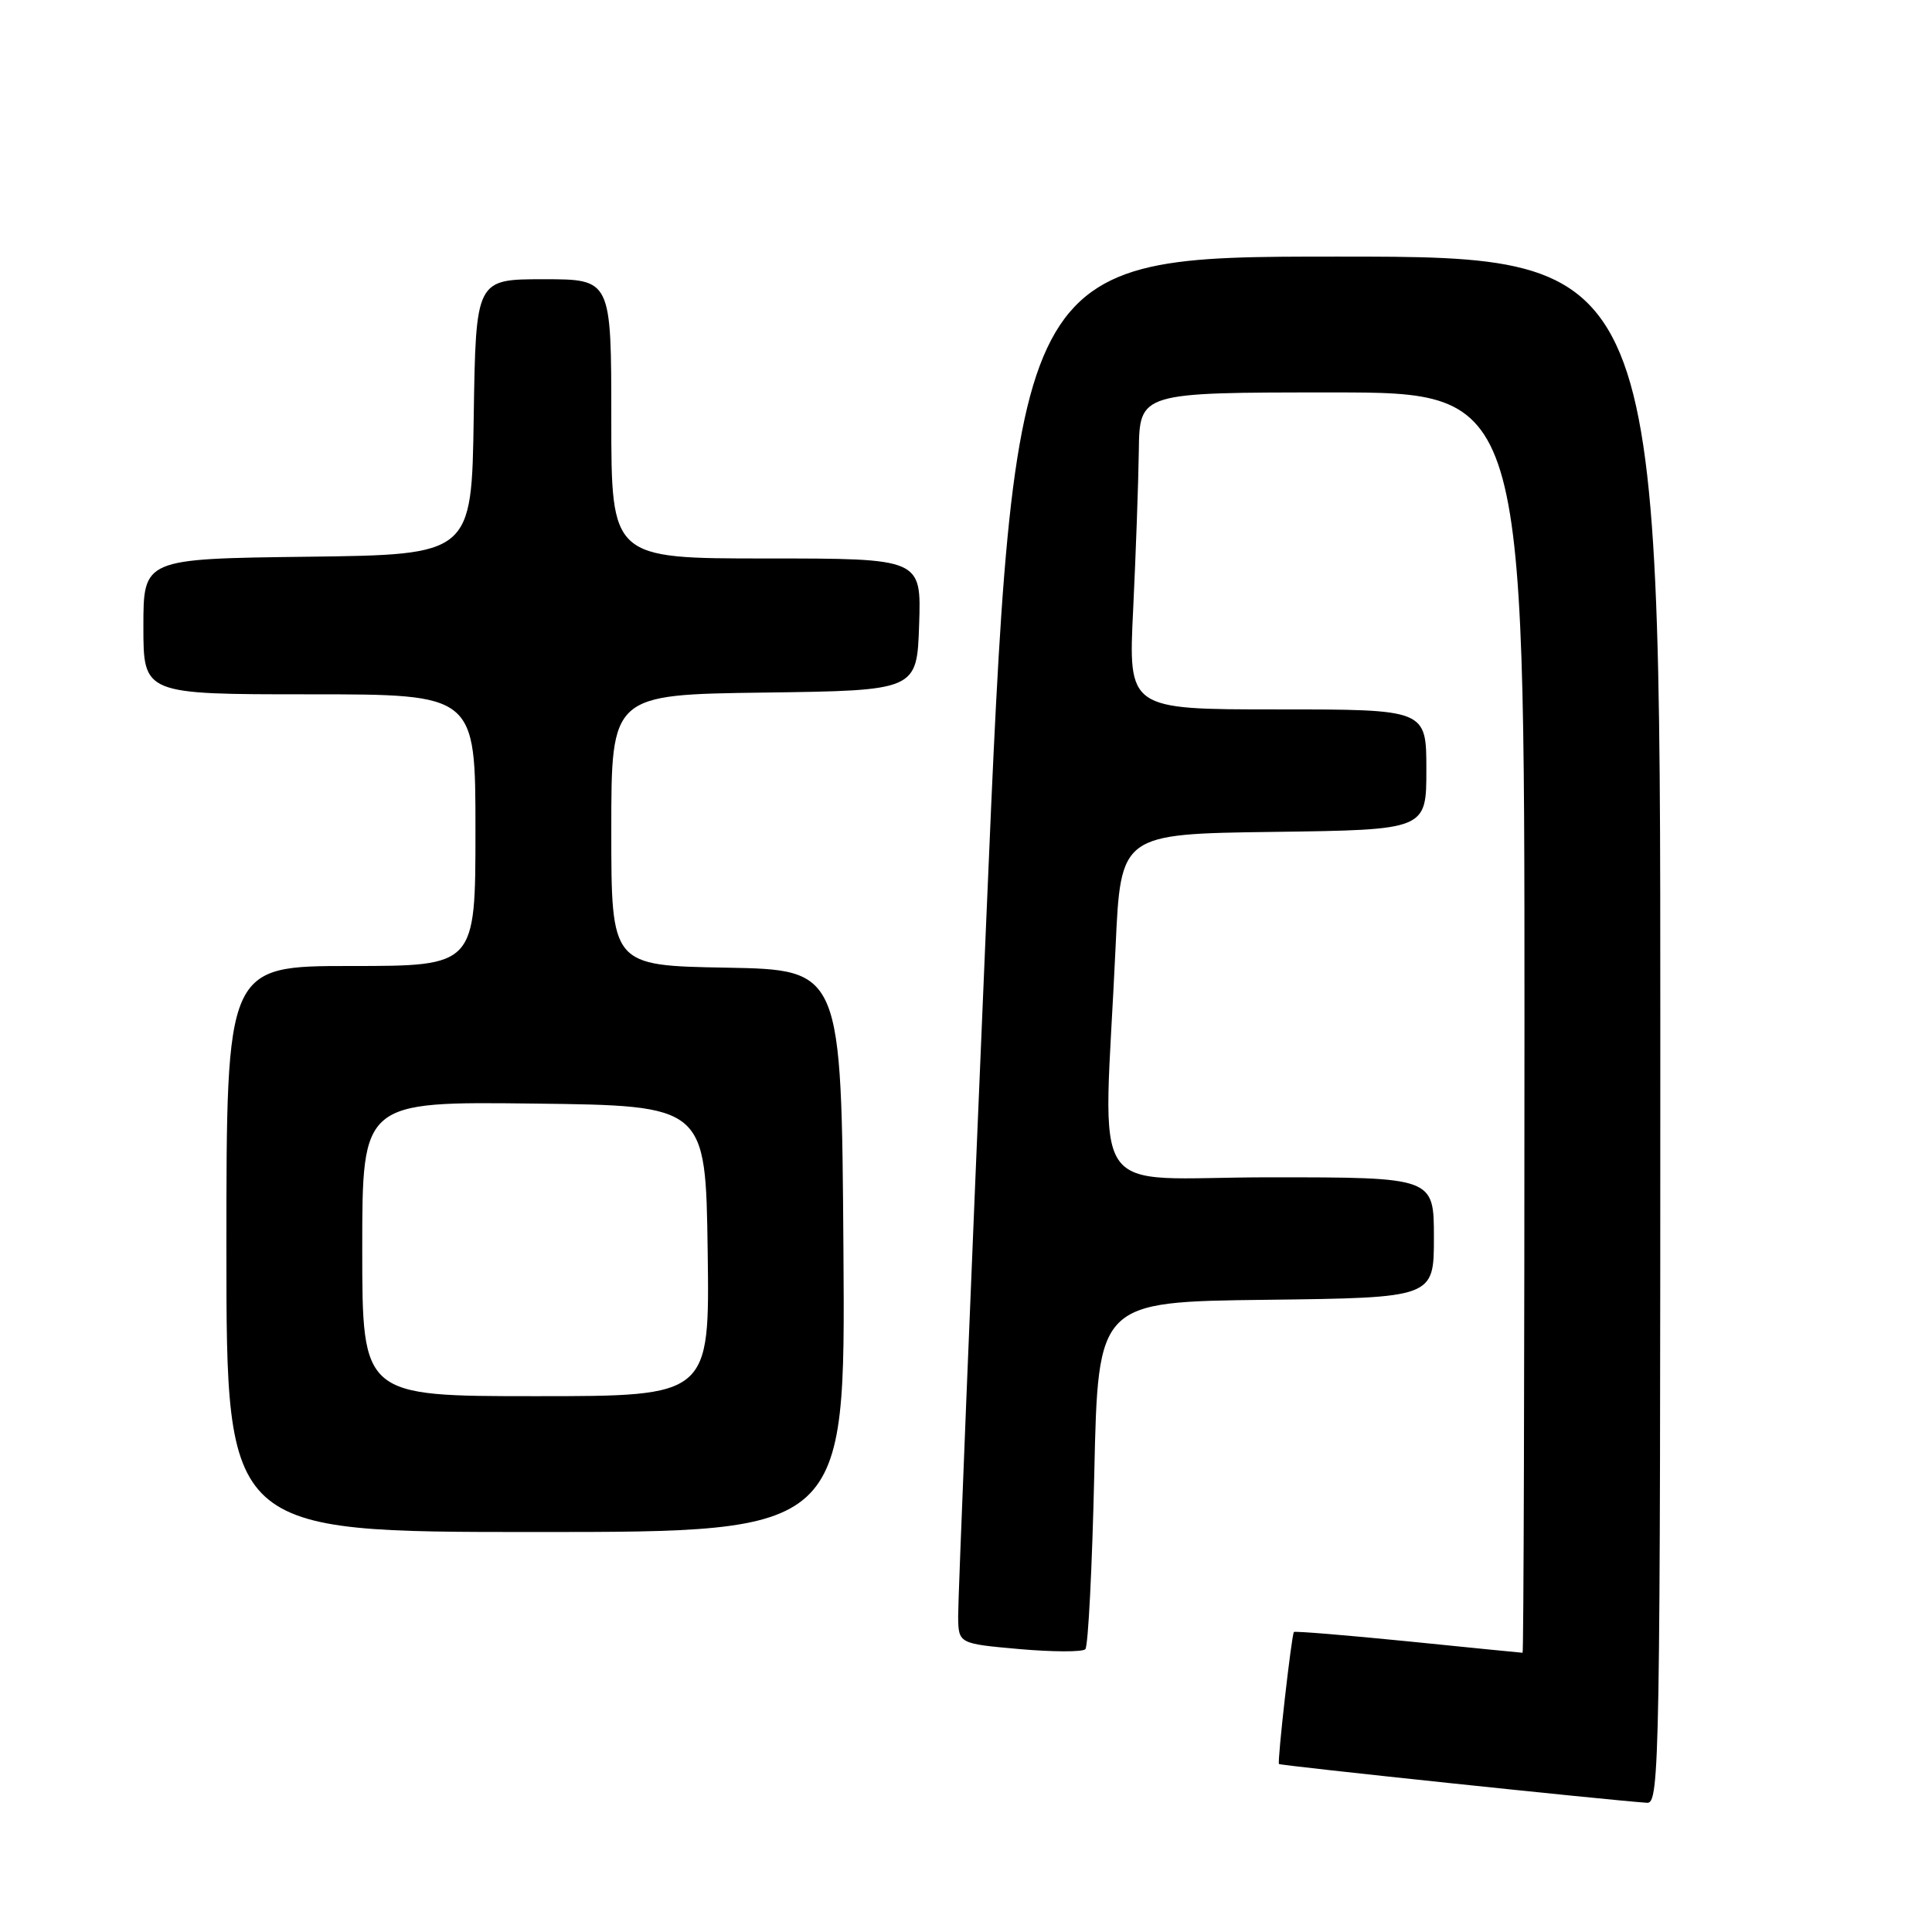 <?xml version="1.0" encoding="UTF-8" standalone="no"?>
<!DOCTYPE svg PUBLIC "-//W3C//DTD SVG 1.1//EN" "http://www.w3.org/Graphics/SVG/1.1/DTD/svg11.dtd" >
<svg xmlns="http://www.w3.org/2000/svg" xmlns:xlink="http://www.w3.org/1999/xlink" version="1.1" viewBox="0 0 256 256">
 <g >
 <path fill="currentColor"
d=" M 220.00 136.50 C 220.00 34.00 220.00 34.00 177.21 34.00 C 134.41 34.00 134.41 34.00 130.67 122.25 C 128.61 170.79 126.94 212.14 126.96 214.15 C 127.00 217.79 127.00 217.79 135.06 218.51 C 139.49 218.90 143.43 218.91 143.81 218.53 C 144.19 218.15 144.72 207.64 145.00 195.17 C 145.50 172.50 145.50 172.50 167.75 172.23 C 190.00 171.96 190.00 171.96 190.00 163.98 C 190.00 156.00 190.00 156.00 168.24 156.00 C 143.59 156.00 146.24 159.96 147.82 125.50 C 148.50 110.50 148.50 110.50 168.75 110.23 C 189.00 109.96 189.00 109.96 189.00 101.98 C 189.00 94.00 189.00 94.00 169.25 94.00 C 149.50 94.00 149.50 94.00 150.15 80.75 C 150.50 73.46 150.84 64.01 150.90 59.75 C 151.00 52.00 151.00 52.00 176.50 52.00 C 202.00 52.00 202.00 52.00 202.00 135.50 C 202.00 181.43 201.89 219.00 201.75 219.00 C 201.61 219.00 194.79 218.32 186.59 217.49 C 178.38 216.67 171.57 216.11 171.45 216.25 C 171.14 216.59 169.23 233.44 169.47 233.74 C 169.63 233.95 213.08 238.53 218.25 238.88 C 219.91 238.99 220.00 233.50 220.00 136.50 Z  M 111.76 165.75 C 111.50 128.50 111.50 128.50 96.25 128.22 C 81.00 127.95 81.00 127.95 81.00 109.99 C 81.00 92.04 81.00 92.04 101.25 91.77 C 121.50 91.50 121.50 91.50 121.79 82.75 C 122.08 74.00 122.08 74.00 101.54 74.00 C 81.00 74.00 81.00 74.00 81.00 55.50 C 81.00 37.00 81.00 37.00 72.02 37.00 C 63.05 37.00 63.05 37.00 62.77 55.25 C 62.50 73.50 62.50 73.50 40.75 73.77 C 19.00 74.04 19.00 74.04 19.00 83.02 C 19.00 92.00 19.00 92.00 41.00 92.00 C 63.00 92.00 63.00 92.00 63.00 110.00 C 63.00 128.00 63.00 128.00 46.50 128.00 C 30.00 128.00 30.00 128.00 30.00 165.50 C 30.00 203.00 30.00 203.00 71.01 203.00 C 112.02 203.00 112.02 203.00 111.76 165.75 Z  M 48.00 165.48 C 48.00 145.96 48.00 145.96 70.75 146.23 C 93.50 146.50 93.50 146.50 93.77 165.75 C 94.04 185.00 94.04 185.00 71.02 185.00 C 48.00 185.00 48.00 185.00 48.00 165.48 Z "/>
</g>
</svg>